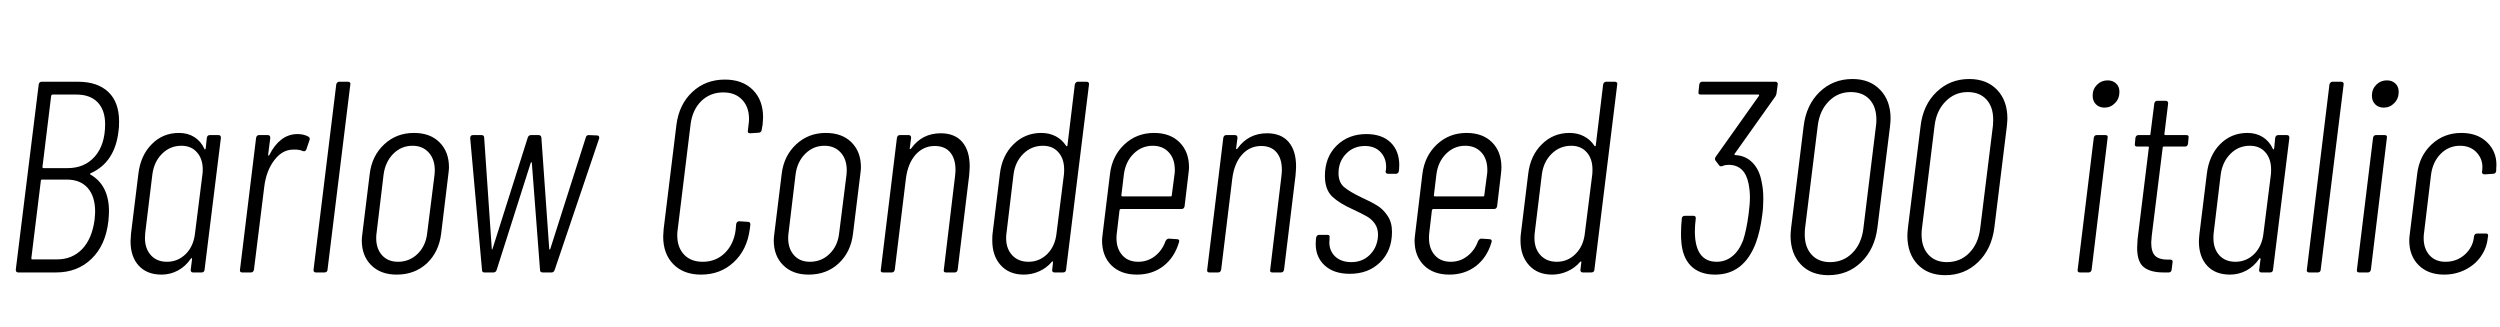 <svg xmlns="http://www.w3.org/2000/svg" xmlns:xlink="http://www.w3.org/1999/xlink" width="220.224" height="28.8"><path fill="black" d="M9.55 19.46Q9.31 21.60 8.06 22.80Q6.82 24 4.94 24L4.94 24L1.61 24Q1.39 24 1.39 23.76L1.39 23.76L3.41 7.44Q3.46 7.20 3.67 7.20L3.67 7.20L6.86 7.20Q8.59 7.20 9.54 8.10Q10.49 9 10.49 10.70L10.49 10.70Q10.49 11.26 10.44 11.54L10.44 11.54Q10.13 14.30 7.99 15.26L7.99 15.26Q7.94 15.29 7.93 15.31Q7.92 15.34 7.94 15.36L7.94 15.36Q9.60 16.30 9.60 18.62L9.60 18.62Q9.60 18.89 9.55 19.46L9.55 19.46ZM4.63 8.33Q4.56 8.33 4.51 8.42L4.51 8.42L3.74 14.71Q3.74 14.81 3.84 14.81L3.84 14.81L5.95 14.81Q7.46 14.81 8.36 13.78Q9.26 12.74 9.26 10.94L9.26 10.94Q9.26 9.70 8.60 9.01Q7.94 8.33 6.74 8.33L6.74 8.33L4.63 8.33ZM5.02 22.85Q6.36 22.85 7.24 21.94Q8.11 21.02 8.33 19.37L8.33 19.37Q8.38 18.84 8.38 18.65L8.38 18.65Q8.38 17.30 7.73 16.56Q7.08 15.82 5.88 15.82L5.88 15.82L3.70 15.82Q3.60 15.82 3.60 15.91L3.60 15.91L2.76 22.75Q2.76 22.85 2.83 22.85L2.83 22.85L5.02 22.85ZM18.22 12.14Q18.26 11.90 18.48 11.90L18.48 11.90L19.25 11.90Q19.46 11.90 19.46 12.14L19.46 12.14L18.02 23.76Q18.02 23.86 17.95 23.93Q17.88 24 17.76 24L17.76 24L16.99 24Q16.90 24 16.84 23.93Q16.78 23.86 16.80 23.76L16.80 23.76L16.92 22.82Q16.92 22.75 16.87 22.74Q16.82 22.73 16.80 22.80L16.80 22.80Q16.34 23.47 15.67 23.83Q15 24.19 14.23 24.19L14.23 24.19Q12.94 24.19 12.22 23.40Q11.50 22.61 11.50 21.26L11.50 21.26Q11.50 21.07 11.54 20.59L11.54 20.59L12.19 15.31Q12.38 13.70 13.36 12.71Q14.33 11.71 15.77 11.71L15.77 11.71Q16.54 11.71 17.11 12.07Q17.69 12.43 18 13.10L18 13.10Q18.02 13.18 18.06 13.16Q18.10 13.15 18.12 13.08L18.12 13.08L18.22 12.14ZM14.71 23.06Q15.67 23.06 16.37 22.37Q17.06 21.67 17.18 20.54L17.18 20.54L17.83 15.38Q17.86 15.24 17.86 14.93L17.86 14.93Q17.86 13.99 17.35 13.42Q16.85 12.84 15.98 12.84L15.98 12.84Q14.98 12.84 14.27 13.55Q13.56 14.26 13.42 15.38L13.42 15.38L12.79 20.54Q12.77 20.69 12.77 20.98L12.77 20.98Q12.77 21.91 13.30 22.49Q13.82 23.06 14.71 23.06L14.71 23.06ZM26.21 11.81Q26.78 11.81 27.19 12.05L27.19 12.05Q27.34 12.17 27.26 12.36L27.26 12.36L26.98 13.18Q26.88 13.39 26.66 13.30L26.66 13.30Q26.33 13.15 25.78 13.18L25.78 13.18Q24.84 13.20 24.14 14.14Q23.45 15.07 23.28 16.44L23.28 16.44L22.37 23.76Q22.32 24 22.10 24L22.10 24L21.34 24Q21.10 24 21.14 23.76L21.14 23.76L22.56 12.14Q22.61 11.90 22.82 11.90L22.82 11.90L23.59 11.90Q23.81 11.90 23.81 12.14L23.81 12.14L23.62 13.63Q23.62 13.80 23.74 13.63L23.74 13.63Q24.17 12.77 24.79 12.29Q25.42 11.81 26.21 11.81L26.21 11.81ZM27.82 24Q27.72 24 27.66 23.93Q27.60 23.86 27.62 23.76L27.62 23.76L29.62 7.44Q29.64 7.34 29.71 7.27Q29.78 7.20 29.88 7.20L29.88 7.20L30.65 7.20Q30.77 7.20 30.83 7.27Q30.89 7.34 30.86 7.44L30.86 7.44L28.85 23.76Q28.85 23.86 28.78 23.93Q28.70 24 28.58 24L28.58 24L27.82 24ZM34.94 24.19Q33.53 24.19 32.70 23.36Q31.87 22.54 31.87 21.17L31.87 21.17Q31.87 20.98 31.92 20.59L31.92 20.59L32.57 15.31Q32.76 13.73 33.84 12.72Q34.92 11.71 36.46 11.71L36.46 11.71Q37.90 11.71 38.72 12.54Q39.55 13.37 39.55 14.74L39.55 14.74Q39.55 14.93 39.50 15.31L39.50 15.31L38.86 20.59Q38.66 22.20 37.60 23.20Q36.53 24.19 34.94 24.19L34.94 24.19ZM35.06 23.06Q36.07 23.06 36.79 22.36Q37.51 21.65 37.63 20.54L37.63 20.54L38.28 15.38Q38.30 15.24 38.30 15L38.30 15Q38.30 14.02 37.76 13.43Q37.22 12.84 36.34 12.84L36.34 12.84Q35.35 12.84 34.64 13.55Q33.94 14.26 33.79 15.38L33.79 15.38L33.17 20.54Q33.14 20.69 33.14 20.98L33.14 20.98Q33.14 21.91 33.66 22.49Q34.18 23.06 35.06 23.06L35.06 23.06ZM42.67 24Q42.46 24 42.46 23.78L42.46 23.78L41.42 12.17Q41.42 11.90 41.66 11.90L41.66 11.90L42.41 11.90Q42.65 11.90 42.65 12.12L42.65 12.12L43.32 21.91Q43.32 21.98 43.34 21.98Q43.37 21.98 43.39 21.91L43.39 21.91L46.49 12.12Q46.56 11.90 46.78 11.90L46.78 11.90L47.45 11.90Q47.66 11.90 47.69 12.12L47.69 12.12L48.38 21.91Q48.38 21.98 48.42 21.98Q48.46 21.98 48.48 21.91L48.48 21.91L51.60 12.12Q51.65 11.90 51.86 11.90L51.86 11.90L52.58 11.93Q52.82 11.93 52.78 12.19L52.78 12.19L48.86 23.78Q48.79 24 48.58 24L48.58 24L47.81 24Q47.57 24 47.57 23.78L47.57 23.78L46.85 14.35Q46.82 14.28 46.80 14.28Q46.78 14.28 46.75 14.35L46.75 14.35L43.75 23.78Q43.68 24 43.46 24L43.46 24L42.67 24ZM61.75 24.19Q60.22 24.19 59.32 23.28Q58.42 22.37 58.42 20.83L58.42 20.83Q58.42 20.62 58.46 20.18L58.46 20.18L59.59 10.97Q59.83 9.17 61.00 8.09Q62.16 7.01 63.86 7.01L63.86 7.01Q65.40 7.01 66.31 7.91Q67.22 8.81 67.22 10.34L67.22 10.34Q67.22 10.54 67.18 10.97L67.18 10.97L67.10 11.42Q67.10 11.52 67.03 11.60Q66.96 11.69 66.84 11.69L66.84 11.69L66.07 11.74Q65.83 11.74 65.88 11.50L65.88 11.50L65.95 10.90Q65.98 10.75 65.98 10.46L65.98 10.46Q65.98 9.41 65.36 8.77Q64.75 8.14 63.72 8.14L63.72 8.14Q62.57 8.14 61.79 8.89Q61.01 9.65 60.84 10.90L60.84 10.90L59.69 20.28Q59.66 20.42 59.66 20.74L59.66 20.74Q59.66 21.79 60.26 22.43Q60.86 23.06 61.90 23.06L61.90 23.06Q63.05 23.06 63.84 22.30Q64.63 21.53 64.80 20.28L64.80 20.28L64.85 19.73Q64.87 19.63 64.94 19.56Q65.02 19.49 65.11 19.49L65.11 19.49L65.88 19.54Q66.10 19.54 66.10 19.78L66.10 19.78L66.05 20.18Q65.81 22.01 64.63 23.10Q63.46 24.19 61.75 24.19L61.75 24.19ZM71.23 24.19Q69.82 24.19 68.99 23.36Q68.16 22.54 68.16 21.17L68.16 21.17Q68.16 20.98 68.21 20.59L68.21 20.59L68.86 15.31Q69.05 13.73 70.13 12.72Q71.21 11.71 72.74 11.71L72.74 11.71Q74.18 11.71 75.01 12.54Q75.84 13.37 75.84 14.74L75.84 14.74Q75.84 14.93 75.79 15.31L75.79 15.31L75.14 20.59Q74.95 22.20 73.88 23.20Q72.82 24.19 71.23 24.19L71.23 24.19ZM71.35 23.06Q72.36 23.06 73.08 22.36Q73.80 21.65 73.92 20.54L73.92 20.54L74.57 15.38Q74.59 15.24 74.59 15L74.59 15Q74.59 14.02 74.05 13.43Q73.51 12.84 72.62 12.84L72.62 12.84Q71.64 12.84 70.93 13.55Q70.22 14.26 70.08 15.38L70.08 15.38L69.46 20.54Q69.43 20.69 69.43 20.98L69.43 20.98Q69.43 21.91 69.95 22.49Q70.46 23.06 71.35 23.06L71.35 23.06ZM82.87 11.74Q84.10 11.74 84.76 12.50Q85.42 13.27 85.42 14.66L85.42 14.66Q85.42 14.90 85.37 15.48L85.37 15.48L84.36 23.76Q84.31 24 84.10 24L84.10 24L83.33 24Q83.09 24 83.14 23.76L83.14 23.76L84.12 15.60Q84.17 15.17 84.17 14.98L84.17 14.98Q84.17 13.97 83.70 13.42Q83.23 12.86 82.34 12.86L82.34 12.86Q81.34 12.86 80.65 13.63Q79.97 14.40 79.80 15.74L79.80 15.74L78.82 23.76Q78.77 24 78.55 24L78.55 24L77.78 24Q77.54 24 77.59 23.76L77.59 23.76L79.01 12.14Q79.06 11.90 79.27 11.90L79.27 11.90L80.04 11.90Q80.26 11.90 80.26 12.14L80.26 12.14L80.14 13.06Q80.11 13.13 80.16 13.13Q80.21 13.13 80.26 13.08L80.26 13.08Q81.22 11.74 82.87 11.74L82.87 11.74ZM94.68 7.44Q94.70 7.34 94.78 7.27Q94.85 7.20 94.94 7.20L94.94 7.20L95.71 7.20Q95.83 7.20 95.89 7.27Q95.95 7.34 95.93 7.44L95.93 7.44L93.91 23.76Q93.91 23.86 93.84 23.93Q93.77 24 93.65 24L93.65 24L92.88 24Q92.78 24 92.72 23.93Q92.66 23.86 92.69 23.76L92.69 23.76L92.76 23.09Q92.78 23.04 92.75 23.03Q92.71 23.02 92.66 23.06L92.66 23.06Q92.18 23.62 91.54 23.90Q90.89 24.19 90.19 24.19L90.19 24.19Q88.90 24.19 88.15 23.36Q87.41 22.54 87.41 21.19L87.41 21.19Q87.41 20.81 87.43 20.62L87.43 20.62L88.08 15.31Q88.27 13.70 89.28 12.71Q90.29 11.71 91.73 11.71L91.73 11.71Q92.42 11.71 92.99 12Q93.55 12.29 93.91 12.84L93.91 12.84Q93.94 12.89 93.98 12.88Q94.03 12.86 94.03 12.82L94.03 12.82L94.68 7.44ZM90.60 23.06Q91.56 23.06 92.26 22.37Q92.95 21.67 93.07 20.54L93.07 20.54L93.72 15.38Q93.74 15.24 93.74 14.93L93.74 14.93Q93.74 13.99 93.24 13.42Q92.74 12.84 91.87 12.84L91.87 12.84Q90.86 12.84 90.14 13.55Q89.42 14.26 89.28 15.38L89.28 15.38L88.66 20.54Q88.63 20.69 88.63 20.98L88.63 20.98Q88.63 21.91 89.17 22.49Q89.71 23.06 90.60 23.06L90.60 23.06ZM104.35 18.17Q104.30 18.41 104.09 18.41L104.09 18.41L98.74 18.41Q98.66 18.41 98.62 18.50L98.62 18.50L98.38 20.54Q98.35 20.69 98.35 20.98L98.35 20.98Q98.35 21.91 98.87 22.49Q99.38 23.06 100.27 23.06L100.27 23.06Q101.09 23.06 101.74 22.56Q102.38 22.06 102.67 21.24L102.67 21.24Q102.79 21.02 102.96 21.02L102.96 21.02L103.68 21.07Q103.78 21.07 103.84 21.12Q103.90 21.17 103.87 21.26L103.87 21.26Q103.87 21.34 103.85 21.36L103.85 21.36Q103.46 22.68 102.48 23.44Q101.50 24.19 100.15 24.19L100.15 24.19Q98.74 24.19 97.91 23.38Q97.08 22.56 97.08 21.19L97.08 21.19Q97.08 21 97.13 20.62L97.13 20.62L97.78 15.31Q97.97 13.73 99.05 12.72Q100.13 11.71 101.66 11.71L101.66 11.71Q103.08 11.71 103.91 12.54Q104.74 13.37 104.74 14.74L104.74 14.74Q104.74 14.93 104.69 15.31L104.69 15.31L104.35 18.17ZM101.54 12.84Q100.56 12.84 99.85 13.55Q99.14 14.26 99.00 15.38L99.00 15.38L98.78 17.21Q98.78 17.26 98.81 17.28Q98.83 17.30 98.86 17.30L98.86 17.30L103.13 17.30Q103.22 17.30 103.22 17.21L103.22 17.21L103.46 15.38Q103.49 15.24 103.49 14.98L103.49 14.98Q103.49 13.99 102.96 13.42Q102.43 12.84 101.54 12.84L101.54 12.84ZM111.62 11.74Q112.85 11.74 113.51 12.50Q114.17 13.27 114.17 14.66L114.17 14.66Q114.17 14.90 114.12 15.48L114.12 15.48L113.11 23.76Q113.06 24 112.85 24L112.85 24L112.08 24Q111.84 24 111.89 23.76L111.89 23.76L112.87 15.60Q112.92 15.17 112.92 14.98L112.92 14.98Q112.92 13.97 112.45 13.42Q111.98 12.86 111.10 12.86L111.10 12.86Q110.09 12.86 109.40 13.63Q108.72 14.40 108.55 15.74L108.55 15.74L107.57 23.76Q107.52 24 107.30 24L107.30 24L106.54 24Q106.30 24 106.34 23.76L106.34 23.76L107.76 12.14Q107.81 11.90 108.02 11.90L108.02 11.90L108.79 11.90Q109.01 11.90 109.01 12.14L109.01 12.14L108.89 13.06Q108.86 13.13 108.91 13.13Q108.96 13.13 109.01 13.08L109.01 13.08Q109.97 11.74 111.62 11.74L111.62 11.74ZM118.90 24.12Q117.50 24.12 116.70 23.39Q115.90 22.66 115.90 21.48L115.90 21.48Q115.90 21.22 115.92 21.07L115.92 21.07L115.94 20.93Q115.99 20.69 116.21 20.69L116.21 20.69L116.93 20.69Q117.17 20.69 117.12 20.93L117.12 20.93L117.12 21.07L117.10 21.34Q117.10 22.10 117.62 22.60Q118.15 23.09 119.04 23.09L119.04 23.09Q119.98 23.09 120.61 22.50Q121.25 21.91 121.37 20.98L121.37 20.98L121.39 20.69Q121.39 20.09 121.10 19.69Q120.82 19.30 120.40 19.06Q119.98 18.82 119.21 18.46L119.21 18.46Q118.01 17.93 117.36 17.32Q116.71 16.70 116.71 15.50L116.71 15.50Q116.71 13.85 117.74 12.83Q118.78 11.81 120.36 11.81L120.36 11.81Q121.73 11.81 122.50 12.55Q123.26 13.30 123.26 14.54L123.26 14.54Q123.26 14.83 123.24 15L123.24 15L123.22 15.07Q123.22 15.17 123.14 15.24Q123.07 15.31 122.98 15.31L122.98 15.31L122.26 15.31Q122.16 15.31 122.10 15.24Q122.04 15.17 122.06 15.07L122.06 15.07L122.09 14.95Q122.18 14.06 121.67 13.46Q121.15 12.86 120.24 12.86L120.24 12.86Q119.23 12.86 118.57 13.55Q117.91 14.23 117.91 15.26L117.91 15.26Q117.91 16.06 118.40 16.48Q118.90 16.90 119.95 17.40L119.95 17.40Q120.79 17.78 121.32 18.11Q121.85 18.43 122.23 19.01Q122.62 19.58 122.62 20.42L122.62 20.42Q122.62 22.08 121.58 23.10Q120.55 24.12 118.90 24.12L118.90 24.12ZM131.88 18.17Q131.83 18.41 131.62 18.41L131.62 18.41L126.26 18.41Q126.19 18.41 126.14 18.50L126.14 18.50L125.90 20.54Q125.88 20.69 125.88 20.98L125.88 20.98Q125.88 21.91 126.40 22.49Q126.91 23.06 127.80 23.06L127.80 23.06Q128.62 23.06 129.26 22.56Q129.91 22.06 130.20 21.24L130.20 21.24Q130.32 21.02 130.49 21.02L130.49 21.02L131.21 21.07Q131.30 21.07 131.36 21.12Q131.42 21.17 131.40 21.26L131.40 21.26Q131.40 21.34 131.38 21.36L131.38 21.36Q130.99 22.68 130.01 23.44Q129.02 24.19 127.68 24.19L127.68 24.19Q126.26 24.19 125.44 23.38Q124.61 22.56 124.61 21.19L124.61 21.19Q124.61 21 124.66 20.62L124.66 20.62L125.30 15.31Q125.50 13.73 126.58 12.72Q127.66 11.71 129.19 11.71L129.19 11.71Q130.61 11.71 131.44 12.54Q132.26 13.37 132.26 14.74L132.26 14.74Q132.26 14.93 132.22 15.31L132.22 15.31L131.88 18.17ZM129.07 12.84Q128.09 12.84 127.38 13.55Q126.67 14.26 126.53 15.38L126.53 15.38L126.31 17.21Q126.31 17.26 126.34 17.28Q126.36 17.30 126.38 17.30L126.38 17.30L130.66 17.30Q130.75 17.30 130.75 17.21L130.75 17.21L130.99 15.38Q131.02 15.24 131.02 14.98L131.02 14.98Q131.02 13.99 130.49 13.42Q129.96 12.84 129.07 12.84L129.07 12.84ZM141.22 7.44Q141.24 7.34 141.31 7.27Q141.38 7.20 141.48 7.20L141.48 7.20L142.25 7.20Q142.37 7.20 142.43 7.27Q142.49 7.34 142.46 7.44L142.46 7.44L140.45 23.76Q140.45 23.86 140.38 23.93Q140.30 24 140.18 24L140.18 24L139.42 24Q139.32 24 139.26 23.93Q139.20 23.86 139.22 23.76L139.22 23.76L139.30 23.09Q139.32 23.04 139.28 23.03Q139.25 23.02 139.20 23.06L139.20 23.06Q138.72 23.62 138.07 23.90Q137.42 24.19 136.73 24.19L136.73 24.19Q135.43 24.19 134.69 23.36Q133.94 22.54 133.94 21.19L133.94 21.19Q133.94 20.81 133.97 20.62L133.97 20.62L134.62 15.31Q134.81 13.70 135.82 12.71Q136.82 11.71 138.26 11.71L138.26 11.71Q138.96 11.71 139.52 12Q140.09 12.29 140.45 12.84L140.45 12.84Q140.47 12.89 140.52 12.88Q140.57 12.86 140.57 12.82L140.57 12.82L141.22 7.44ZM137.14 23.06Q138.10 23.06 138.79 22.37Q139.49 21.67 139.61 20.54L139.61 20.54L140.26 15.38Q140.28 15.24 140.28 14.93L140.28 14.93Q140.28 13.99 139.78 13.42Q139.27 12.84 138.41 12.84L138.41 12.84Q137.40 12.84 136.68 13.55Q135.96 14.26 135.82 15.38L135.82 15.38L135.19 20.54Q135.17 20.69 135.17 20.98L135.17 20.98Q135.17 21.91 135.71 22.49Q136.25 23.06 137.14 23.06L137.14 23.06ZM155.18 16.01Q155.33 16.66 155.33 17.52L155.33 17.52Q155.33 18.29 155.23 18.98L155.23 18.98Q155.06 20.33 154.68 21.38L154.68 21.38Q153.62 24.19 151.08 24.19L151.08 24.19Q149.71 24.19 148.94 23.41Q148.18 22.63 148.10 21.19L148.10 21.19Q148.08 21 148.08 20.57L148.08 20.57Q148.08 19.92 148.15 19.25L148.15 19.25Q148.15 19.15 148.22 19.08Q148.30 19.01 148.42 19.01L148.42 19.01L149.18 19.01Q149.40 19.01 149.38 19.25L149.38 19.25Q149.30 19.85 149.30 20.38L149.30 20.38Q149.30 21.70 149.78 22.38Q150.26 23.06 151.22 23.06L151.22 23.06Q151.99 23.06 152.59 22.58Q153.19 22.10 153.55 21.17L153.55 21.17Q153.84 20.30 154.03 18.89L154.03 18.89Q154.15 17.98 154.15 17.38L154.15 17.38Q154.15 16.78 154.03 16.18L154.03 16.18Q153.70 14.52 152.26 14.52L152.26 14.52Q151.97 14.52 151.75 14.62L151.75 14.62Q151.66 14.66 151.57 14.65Q151.49 14.64 151.44 14.57L151.44 14.57L151.13 14.16Q151.01 14.02 151.13 13.82L151.13 13.82L154.94 8.45Q154.97 8.40 154.96 8.36Q154.94 8.33 154.90 8.33L154.90 8.33L149.81 8.33Q149.57 8.33 149.62 8.09L149.62 8.09L149.69 7.44Q149.74 7.20 149.95 7.20L149.95 7.20L156.41 7.20Q156.50 7.20 156.56 7.27Q156.62 7.34 156.60 7.44L156.60 7.44L156.50 8.16Q156.50 8.28 156.41 8.47L156.41 8.47L152.81 13.54Q152.76 13.66 152.83 13.66L152.83 13.66Q153.77 13.70 154.38 14.33Q154.99 14.95 155.18 16.01L155.18 16.01ZM161.06 24.24Q159.53 24.24 158.63 23.29Q157.73 22.34 157.73 20.76L157.73 20.76Q157.73 20.54 157.78 20.06L157.78 20.06L158.88 11.14Q159.10 9.26 160.28 8.11Q161.47 6.96 163.18 6.96L163.18 6.96Q164.71 6.96 165.62 7.91Q166.54 8.86 166.54 10.44L166.54 10.44Q166.54 10.66 166.49 11.14L166.49 11.14L165.38 20.06Q165.14 21.94 163.96 23.09Q162.77 24.24 161.06 24.24L161.06 24.24ZM161.21 23.09Q162.38 23.09 163.18 22.28Q163.97 21.48 164.14 20.16L164.14 20.16L165.26 11.04Q165.29 10.87 165.29 10.54L165.29 10.54Q165.29 9.41 164.69 8.76Q164.09 8.11 163.03 8.11L163.03 8.11Q161.90 8.11 161.10 8.92Q160.30 9.72 160.13 11.04L160.13 11.04L159.00 20.16Q158.98 20.33 158.98 20.66L158.98 20.66Q158.98 21.77 159.58 22.43Q160.18 23.09 161.21 23.09L161.21 23.09ZM171.36 24.24Q169.82 24.24 168.92 23.29Q168.02 22.34 168.02 20.76L168.02 20.76Q168.02 20.54 168.07 20.06L168.07 20.06L169.18 11.14Q169.39 9.26 170.58 8.11Q171.77 6.96 173.47 6.96L173.47 6.96Q175.01 6.96 175.92 7.91Q176.83 8.86 176.83 10.44L176.83 10.44Q176.83 10.66 176.78 11.14L176.78 11.14L175.68 20.06Q175.44 21.94 174.25 23.09Q173.06 24.24 171.36 24.24L171.36 24.24ZM171.50 23.09Q172.68 23.09 173.47 22.28Q174.26 21.48 174.43 20.16L174.43 20.16L175.56 11.04Q175.58 10.87 175.58 10.54L175.58 10.54Q175.58 9.41 174.98 8.76Q174.38 8.11 173.33 8.11L173.33 8.11Q172.20 8.11 171.40 8.92Q170.59 9.72 170.42 11.04L170.42 11.04L169.30 20.16Q169.27 20.33 169.27 20.66L169.27 20.66Q169.27 21.77 169.87 22.43Q170.47 23.09 171.50 23.09L171.50 23.09ZM185.38 9.48Q184.92 9.48 184.63 9.19Q184.34 8.90 184.34 8.42L184.34 8.42Q184.34 7.85 184.73 7.46Q185.11 7.08 185.66 7.08L185.66 7.08Q186.12 7.08 186.41 7.36Q186.70 7.63 186.70 8.09L186.70 8.09Q186.70 8.69 186.31 9.08Q185.93 9.48 185.38 9.48L185.38 9.48ZM183.22 24Q182.98 24 183.02 23.76L183.02 23.76L184.44 12.14Q184.49 11.90 184.70 11.90L184.70 11.90L185.47 11.90Q185.71 11.90 185.66 12.14L185.66 12.14L184.25 23.76Q184.20 24 183.98 24L183.98 24L183.22 24ZM192.74 12.67Q192.70 12.91 192.48 12.91L192.48 12.91L190.61 12.91Q190.51 12.91 190.51 13.01L190.51 13.01L189.55 20.74Q189.50 21.22 189.50 21.36L189.50 21.36Q189.50 22.20 189.85 22.54Q190.20 22.87 190.94 22.87L190.94 22.87L191.18 22.87Q191.42 22.87 191.38 23.11L191.38 23.11L191.30 23.76Q191.26 24 191.04 24L191.04 24L190.58 24Q189.43 24 188.84 23.53Q188.26 23.06 188.26 21.82L188.26 21.82Q188.26 21.62 188.30 21.05L188.30 21.05L189.29 13.01Q189.31 12.98 189.29 12.95Q189.26 12.91 189.22 12.91L189.22 12.91L188.26 12.91Q188.02 12.91 188.06 12.67L188.06 12.67L188.11 12.14Q188.16 11.90 188.38 11.90L188.38 11.90L189.34 11.90Q189.43 11.90 189.43 11.81L189.43 11.81L189.77 9.12Q189.82 8.88 190.03 8.88L190.03 8.88L190.78 8.88Q190.99 8.88 190.99 9.12L190.99 9.12L190.66 11.81Q190.66 11.90 190.73 11.90L190.73 11.90L192.60 11.90Q192.84 11.90 192.79 12.14L192.79 12.14L192.74 12.67ZM200.42 12.14Q200.47 11.90 200.69 11.90L200.69 11.90L201.46 11.90Q201.67 11.90 201.67 12.14L201.67 12.14L200.23 23.76Q200.23 23.86 200.16 23.93Q200.09 24 199.97 24L199.97 24L199.20 24Q199.10 24 199.04 23.93Q198.98 23.86 199.01 23.76L199.01 23.76L199.13 22.82Q199.13 22.75 199.08 22.74Q199.03 22.73 199.01 22.80L199.01 22.80Q198.55 23.47 197.88 23.83Q197.21 24.19 196.44 24.19L196.44 24.19Q195.14 24.19 194.42 23.40Q193.70 22.61 193.70 21.26L193.70 21.26Q193.70 21.07 193.75 20.59L193.75 20.59L194.40 15.31Q194.59 13.70 195.56 12.71Q196.54 11.71 197.98 11.71L197.98 11.71Q198.74 11.71 199.32 12.07Q199.90 12.43 200.21 13.10L200.21 13.10Q200.23 13.18 200.27 13.16Q200.30 13.15 200.33 13.08L200.33 13.08L200.42 12.14ZM196.92 23.06Q197.88 23.06 198.58 22.37Q199.27 21.67 199.39 20.54L199.39 20.54L200.04 15.38Q200.06 15.24 200.06 14.93L200.06 14.93Q200.06 13.99 199.56 13.42Q199.06 12.84 198.19 12.84L198.19 12.84Q197.18 12.84 196.48 13.55Q195.77 14.26 195.62 15.38L195.62 15.38L195.00 20.54Q194.98 20.69 194.98 20.98L194.98 20.98Q194.98 21.91 195.50 22.49Q196.03 23.06 196.92 23.06L196.92 23.06ZM203.40 24Q203.30 24 203.24 23.93Q203.18 23.86 203.21 23.76L203.21 23.76L205.20 7.44Q205.22 7.34 205.30 7.27Q205.37 7.20 205.46 7.20L205.46 7.20L206.23 7.20Q206.35 7.20 206.41 7.27Q206.47 7.34 206.45 7.44L206.45 7.44L204.43 23.76Q204.43 23.86 204.36 23.93Q204.29 24 204.17 24L204.17 24L203.40 24ZM209.98 9.48Q209.52 9.48 209.23 9.19Q208.94 8.90 208.94 8.42L208.94 8.42Q208.94 7.85 209.33 7.46Q209.71 7.08 210.26 7.08L210.26 7.08Q210.72 7.08 211.01 7.36Q211.30 7.63 211.30 8.09L211.30 8.09Q211.30 8.69 210.91 9.08Q210.53 9.48 209.98 9.48L209.98 9.48ZM207.82 24Q207.58 24 207.62 23.76L207.62 23.76L209.04 12.14Q209.09 11.90 209.30 11.90L209.30 11.90L210.07 11.90Q210.31 11.90 210.26 12.14L210.26 12.14L208.85 23.76Q208.80 24 208.58 24L208.58 24L207.82 24ZM215.30 24.19Q213.89 24.19 213.06 23.36Q212.23 22.54 212.23 21.17L212.23 21.17Q212.23 20.98 212.28 20.59L212.28 20.59L212.93 15.31Q213.12 13.73 214.20 12.72Q215.28 11.71 216.82 11.71L216.82 11.71Q218.23 11.71 219.07 12.52Q219.91 13.32 219.91 14.52L219.91 14.52Q219.91 14.78 219.89 14.93L219.89 14.93L219.89 15.07Q219.84 15.31 219.62 15.31L219.62 15.31L218.86 15.36Q218.74 15.36 218.68 15.29Q218.62 15.22 218.64 15.12L218.64 15.12L218.66 14.98Q218.76 14.11 218.21 13.48Q217.66 12.84 216.70 12.84L216.70 12.84Q215.71 12.84 215.00 13.55Q214.30 14.26 214.15 15.38L214.15 15.38L213.53 20.54Q213.50 20.69 213.50 20.98L213.50 20.98Q213.50 21.91 214.02 22.49Q214.54 23.06 215.42 23.06L215.42 23.06Q216.41 23.06 217.12 22.43Q217.82 21.79 217.92 20.93L217.92 20.93L217.94 20.81Q217.99 20.57 218.21 20.57L218.21 20.57L218.98 20.57Q219.22 20.57 219.17 20.81L219.17 20.81L219.14 21Q219.05 21.86 218.53 22.60Q218.02 23.33 217.16 23.76Q216.31 24.19 215.30 24.19L215.30 24.19Z"/></svg>